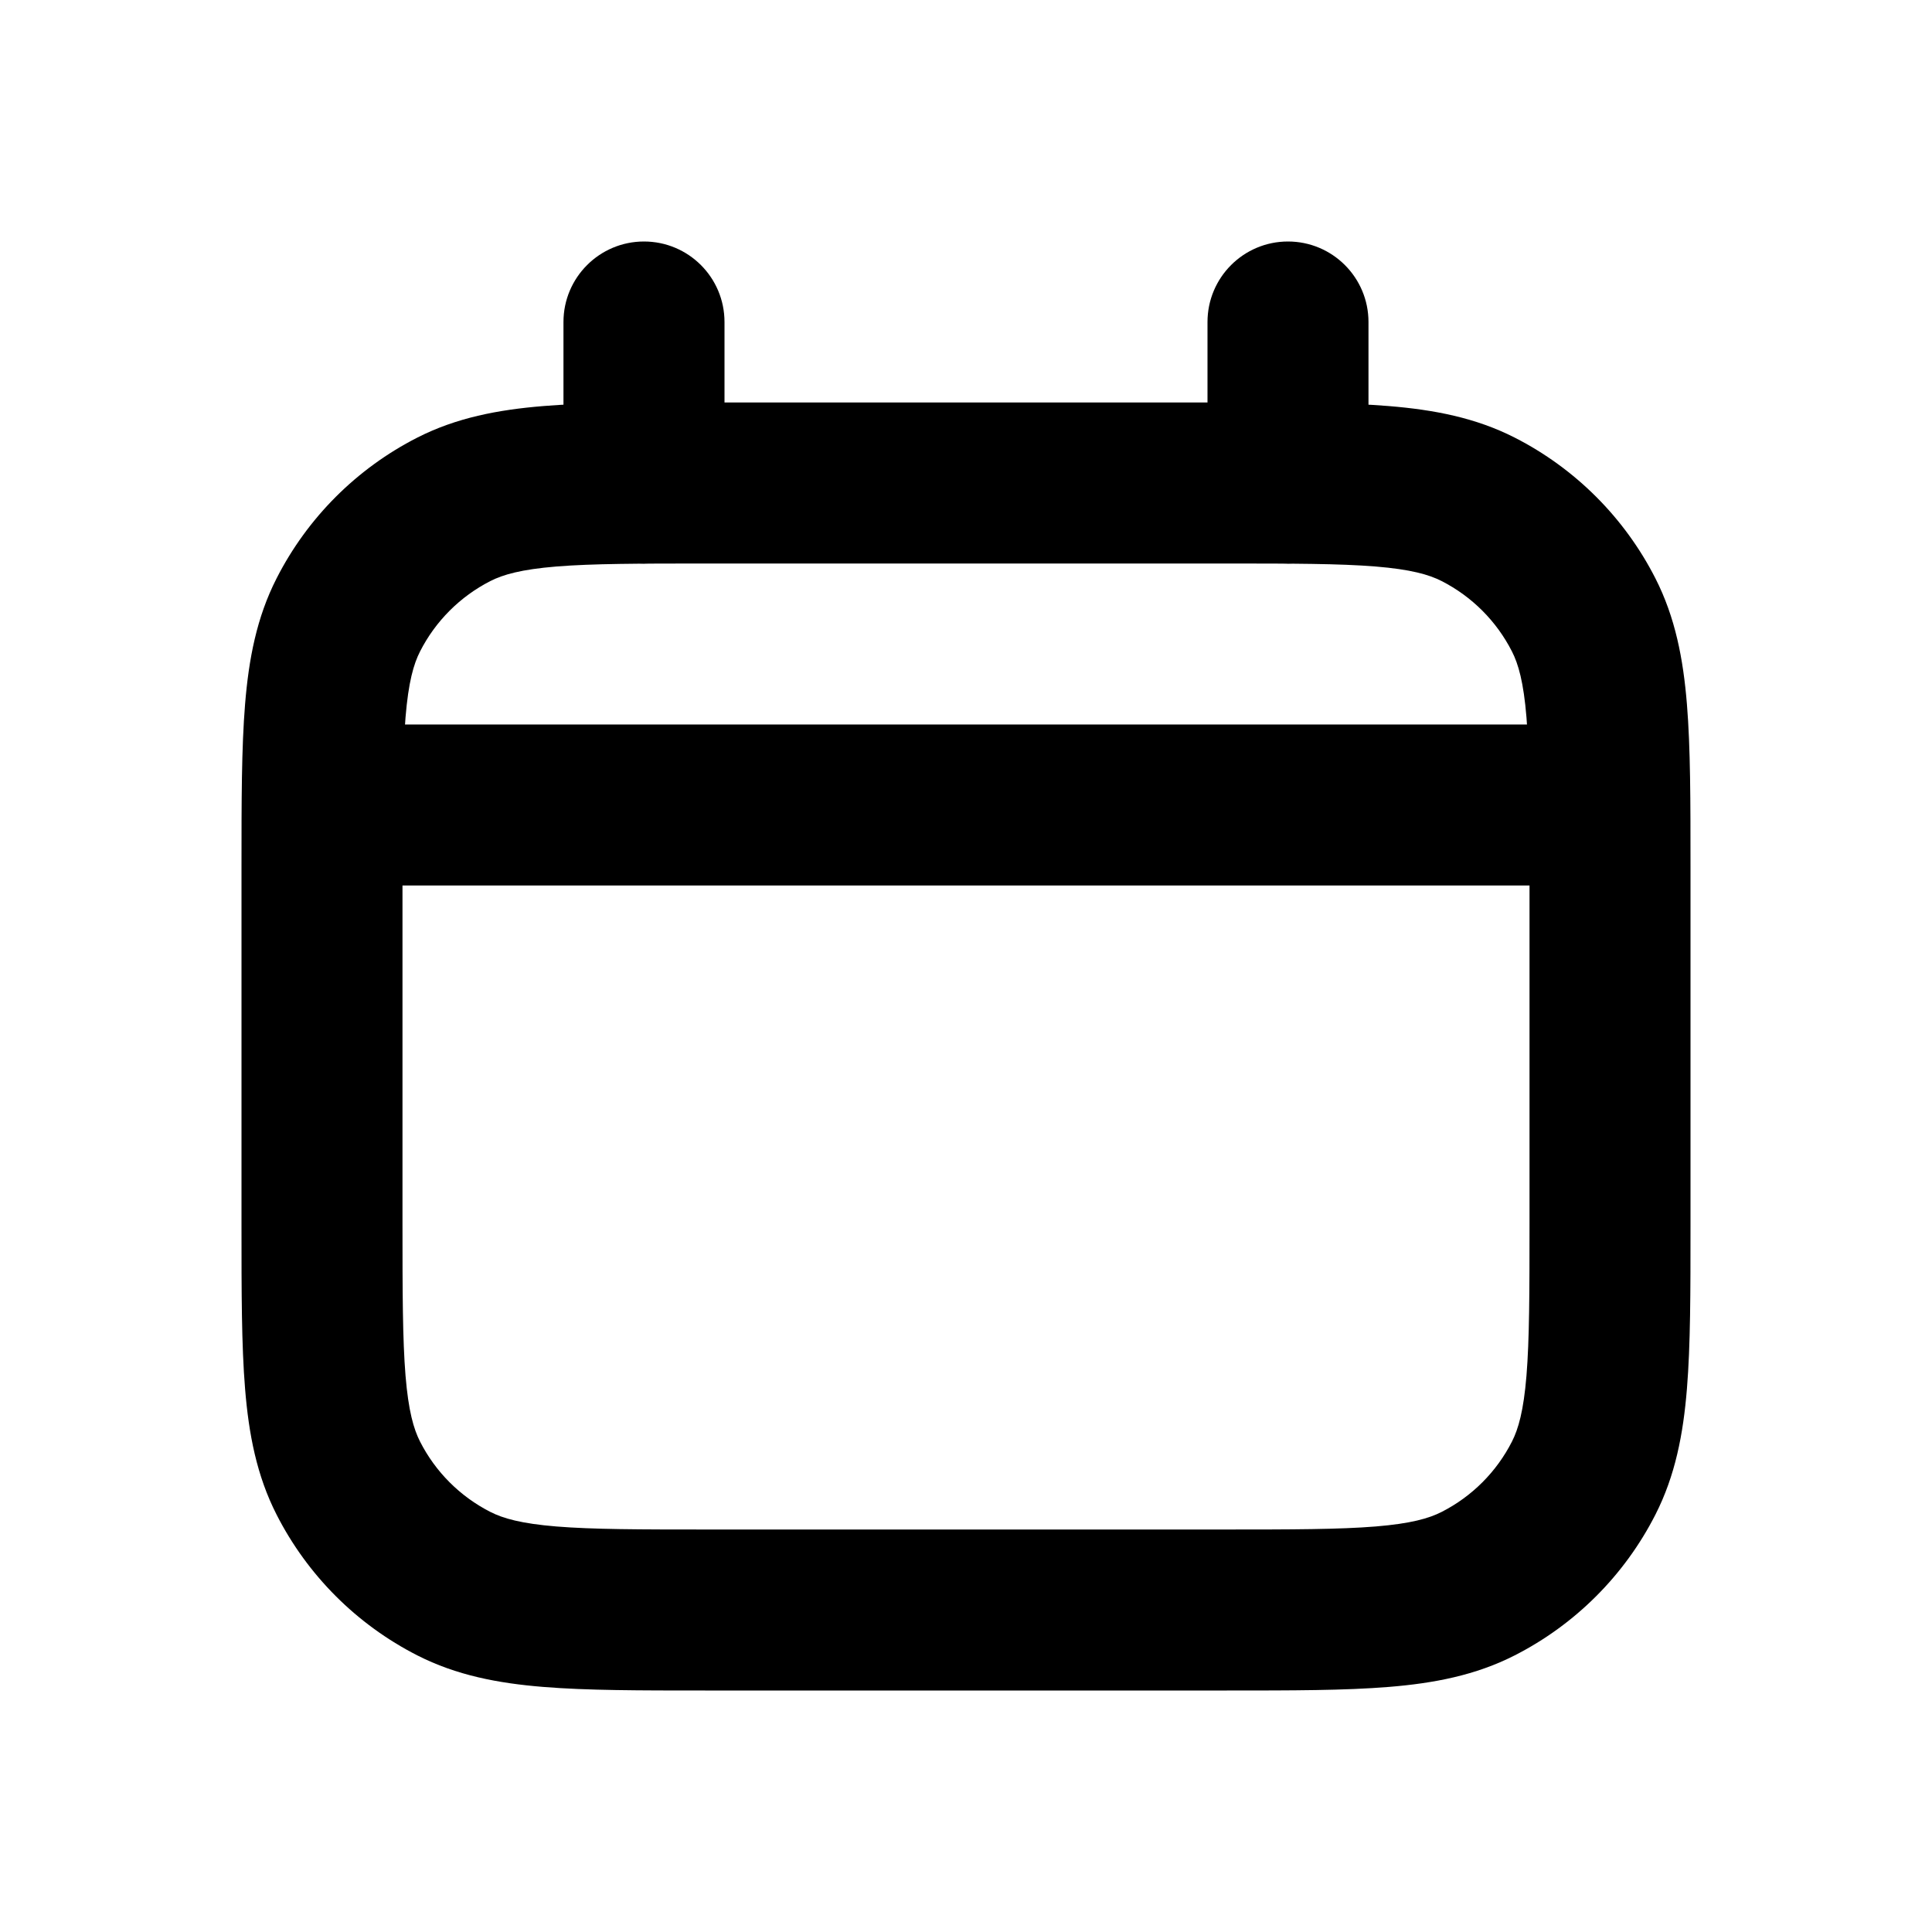 <svg width="40" height="40" viewBox="0 0 40 40" fill="none" xmlns="http://www.w3.org/2000/svg">
<path d="M6.667 15H33.333V18.333H6.667V15Z" fill="black"/>
<path fill-rule="evenodd" clip-rule="evenodd" d="M14.598 8.333H25.402C26.744 8.333 27.851 8.333 28.753 8.407C29.69 8.484 30.551 8.648 31.36 9.06C32.614 9.699 33.634 10.719 34.273 11.973C34.685 12.782 34.85 13.643 34.926 14.58C35 15.482 35 16.59 35 17.931V25.402C35 26.744 35 27.851 34.926 28.753C34.85 29.69 34.685 30.551 34.273 31.36C33.634 32.614 32.614 33.634 31.36 34.273C30.551 34.685 29.69 34.85 28.753 34.926C27.851 35 26.744 35 25.402 35H14.598C13.256 35 12.149 35 11.247 34.926C10.31 34.85 9.449 34.685 8.64 34.273C7.386 33.634 6.366 32.614 5.727 31.36C5.314 30.551 5.15 29.69 5.074 28.753C5 27.851 5 26.744 5 25.402V17.931C5 16.59 5 15.482 5.074 14.58C5.15 13.643 5.314 12.782 5.727 11.973C6.366 10.719 7.386 9.699 8.64 9.06C9.449 8.648 10.31 8.484 11.247 8.407C12.149 8.333 13.256 8.333 14.598 8.333ZM11.518 11.729C10.788 11.789 10.414 11.897 10.153 12.03C9.526 12.35 9.016 12.86 8.697 13.487C8.564 13.747 8.456 14.121 8.396 14.852C8.335 15.602 8.333 16.572 8.333 18V25.333C8.333 26.761 8.335 27.731 8.396 28.482C8.456 29.212 8.564 29.586 8.697 29.847C9.016 30.474 9.526 30.984 10.153 31.303C10.414 31.436 10.788 31.544 11.518 31.604C12.268 31.665 13.239 31.667 14.667 31.667H25.333C26.761 31.667 27.732 31.665 28.482 31.604C29.212 31.544 29.586 31.436 29.847 31.303C30.474 30.984 30.984 30.474 31.303 29.847C31.436 29.586 31.544 29.212 31.604 28.482C31.665 27.731 31.667 26.761 31.667 25.333V18C31.667 16.572 31.665 15.602 31.604 14.852C31.544 14.121 31.436 13.747 31.303 13.487C30.984 12.86 30.474 12.35 29.847 12.03C29.586 11.897 29.212 11.789 28.482 11.729C27.732 11.668 26.761 11.667 25.333 11.667H14.667C13.239 11.667 12.268 11.668 11.518 11.729Z" fill="black"/>
<path d="M15 6.667C15 5.746 14.254 5 13.333 5C12.413 5 11.666 5.746 11.666 6.667V10C11.666 10.921 12.413 11.667 13.333 11.667C14.254 11.667 15 10.921 15 10V6.667Z" fill="black"/>
<path d="M28.333 6.667C28.333 5.746 27.587 5 26.666 5C25.746 5 25 5.746 25 6.667V10C25 10.921 25.746 11.667 26.666 11.667C27.587 11.667 28.333 10.921 28.333 10V6.667Z" fill="black"/>
</svg>
